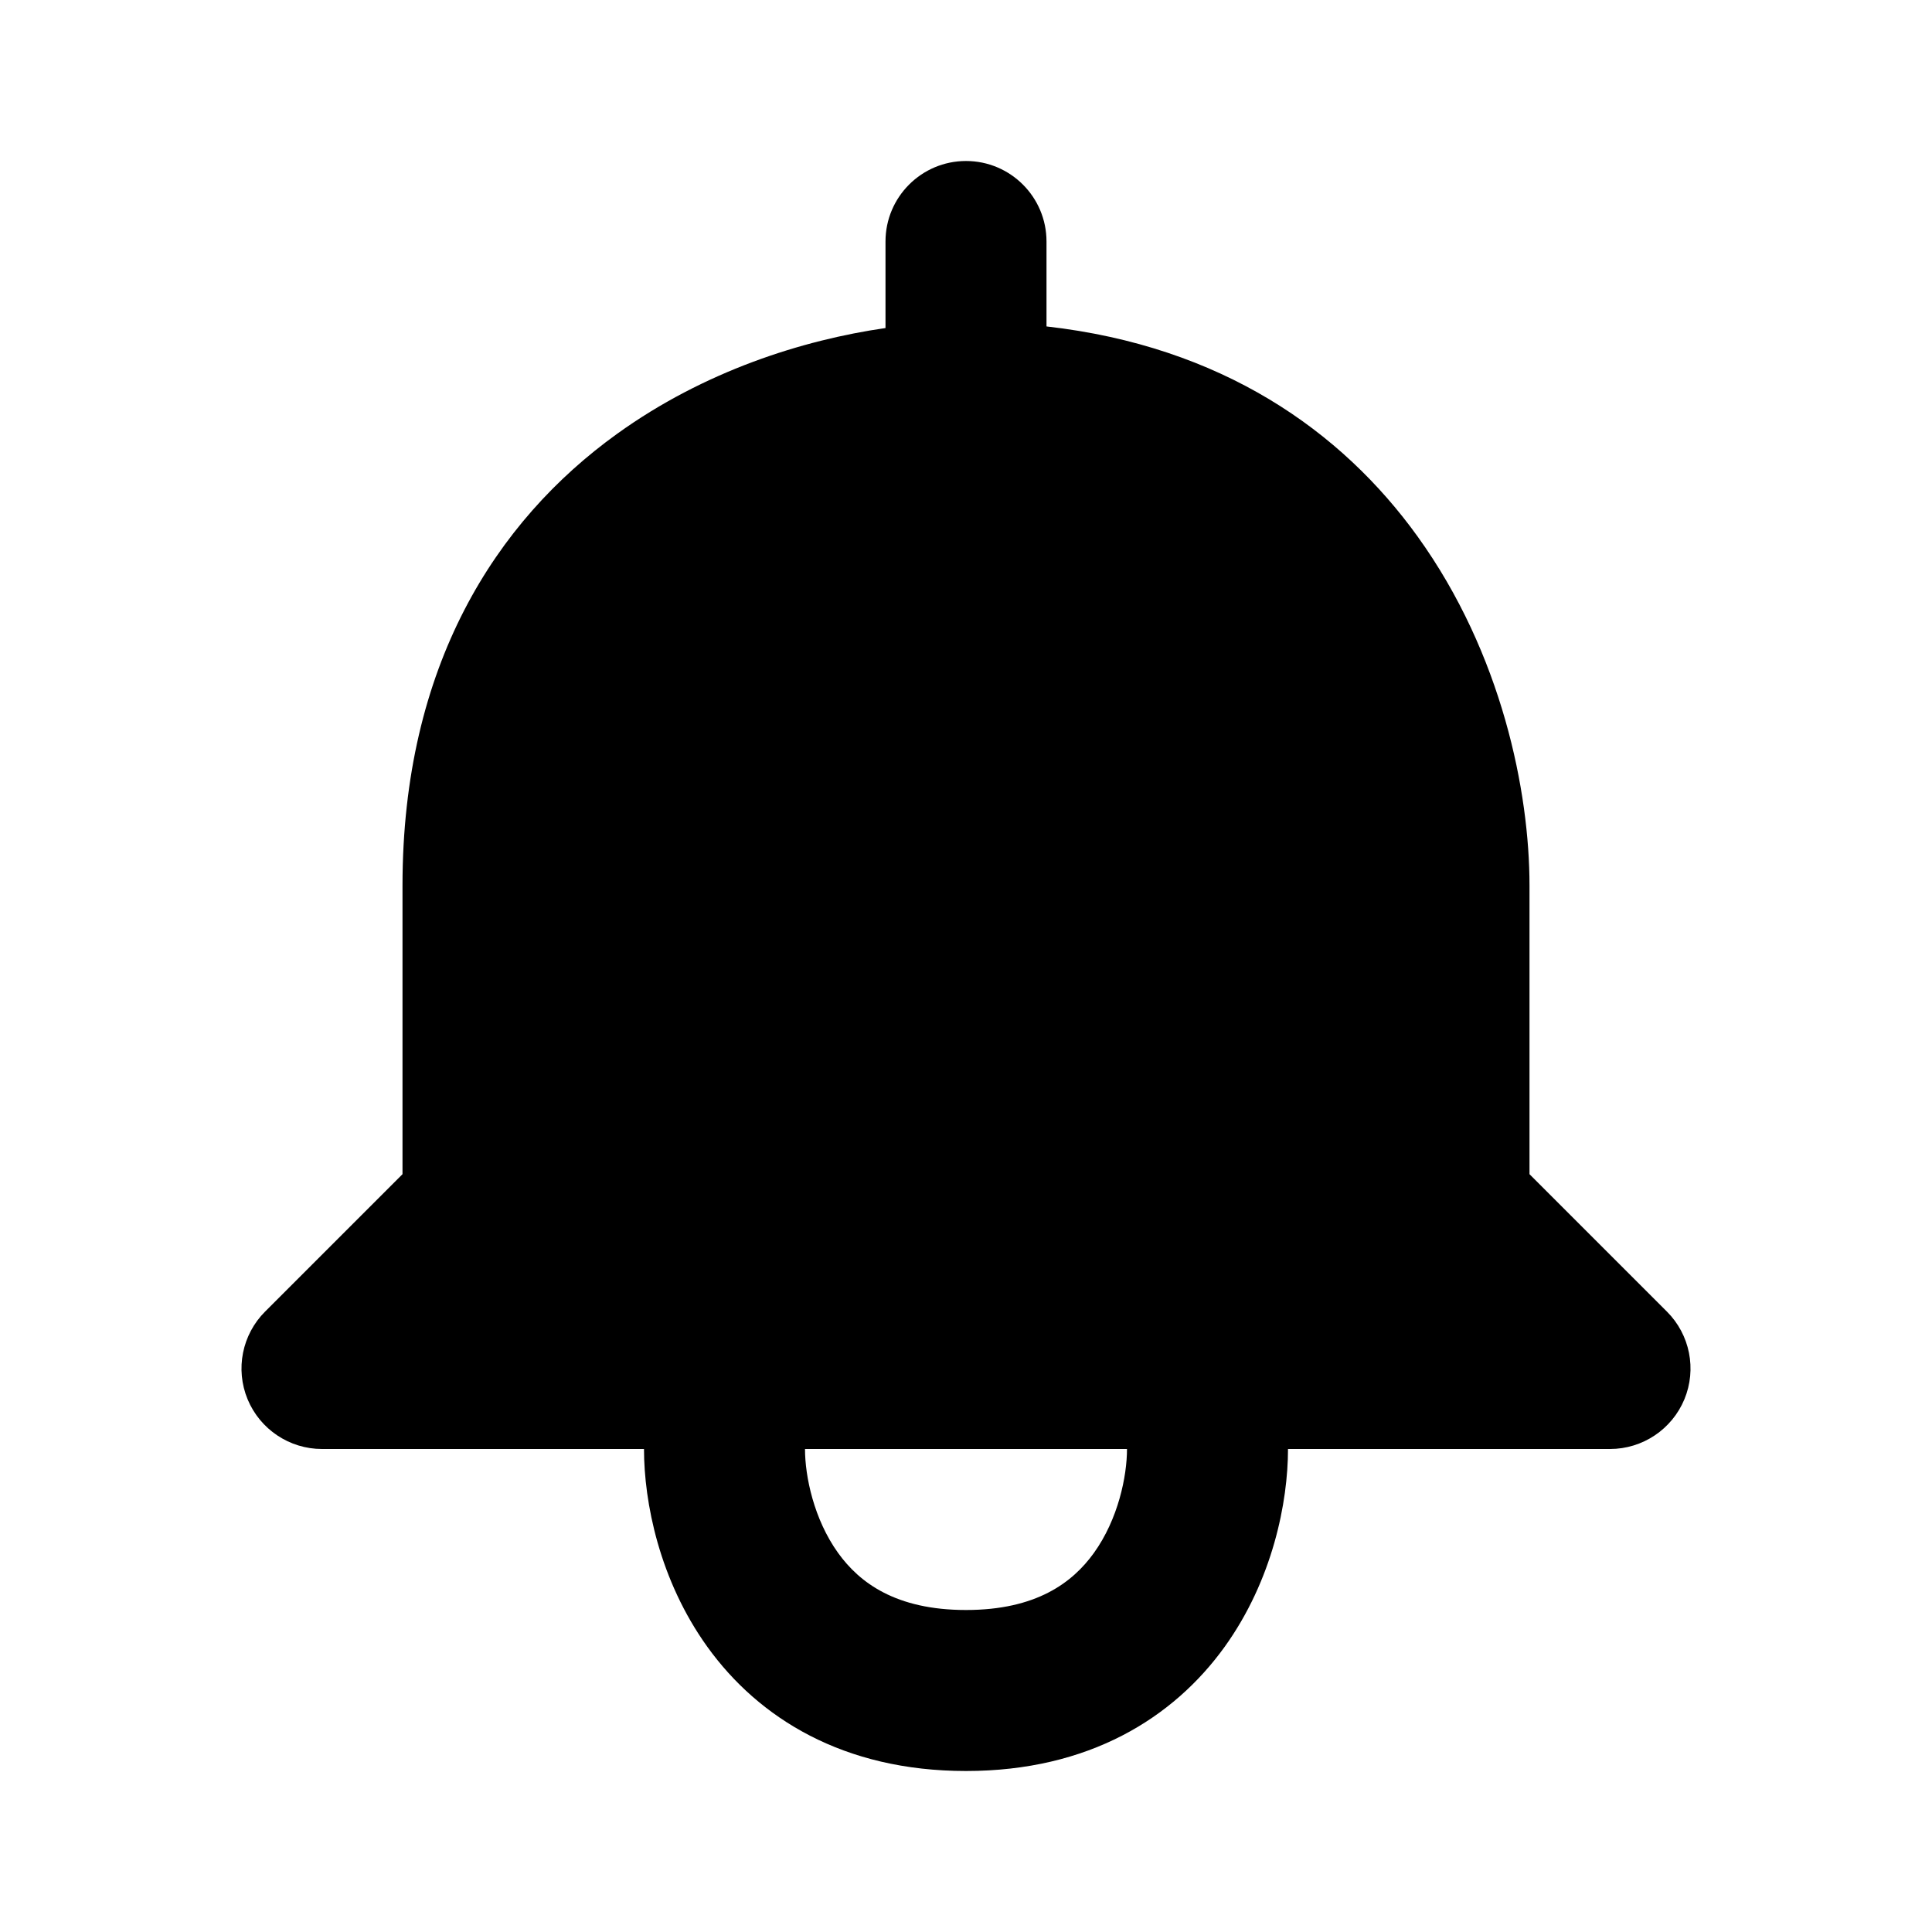 <svg width="24" height="24" viewBox="0 0 24 24" fill="currentColor" xmlns="http://www.w3.org/2000/svg">
<path d="M6 11C6 6.2 10 5 12 5C16.8 5 18 9 18 11V15L20 17H4L6 15V11Z" fill="currentColor"/>
<path d="M10 18C10 18.34 10.11 18.872 10.411 19.291C10.676 19.659 11.126 20 12 20C12.874 20 13.324 19.659 13.589 19.291C13.89 18.872 14 18.34 14 18H10ZM17 11C17 10.16 16.74 8.877 15.988 7.834C15.274 6.842 14.074 6 12 6C11.16 6 9.877 6.26 8.834 7.012C7.842 7.726 7 8.926 7 11V15C7 15.265 6.895 15.52 6.707 15.707L6.414 16H17.586L17.293 15.707C17.105 15.52 17 15.265 17 15V11ZM19 14.586L20.707 16.293C20.993 16.579 21.079 17.009 20.924 17.383C20.769 17.756 20.404 18 20 18H16C16 18.66 15.81 19.628 15.212 20.459C14.576 21.341 13.526 22 12 22C10.474 22 9.423 21.341 8.788 20.459C8.19 19.628 8 18.66 8 18H4C3.596 18 3.231 17.756 3.076 17.383C2.921 17.009 3.007 16.579 3.293 16.293L5 14.586V11C5 8.274 6.158 6.474 7.666 5.389C8.745 4.612 9.967 4.224 11 4.075V3C11 2.448 11.448 2 12 2C12.552 2 13 2.448 13 3V4.055C15.174 4.301 16.665 5.351 17.611 6.666C18.66 8.123 19 9.84 19 11V14.586Z" fill="currentColor"/>
</svg>
